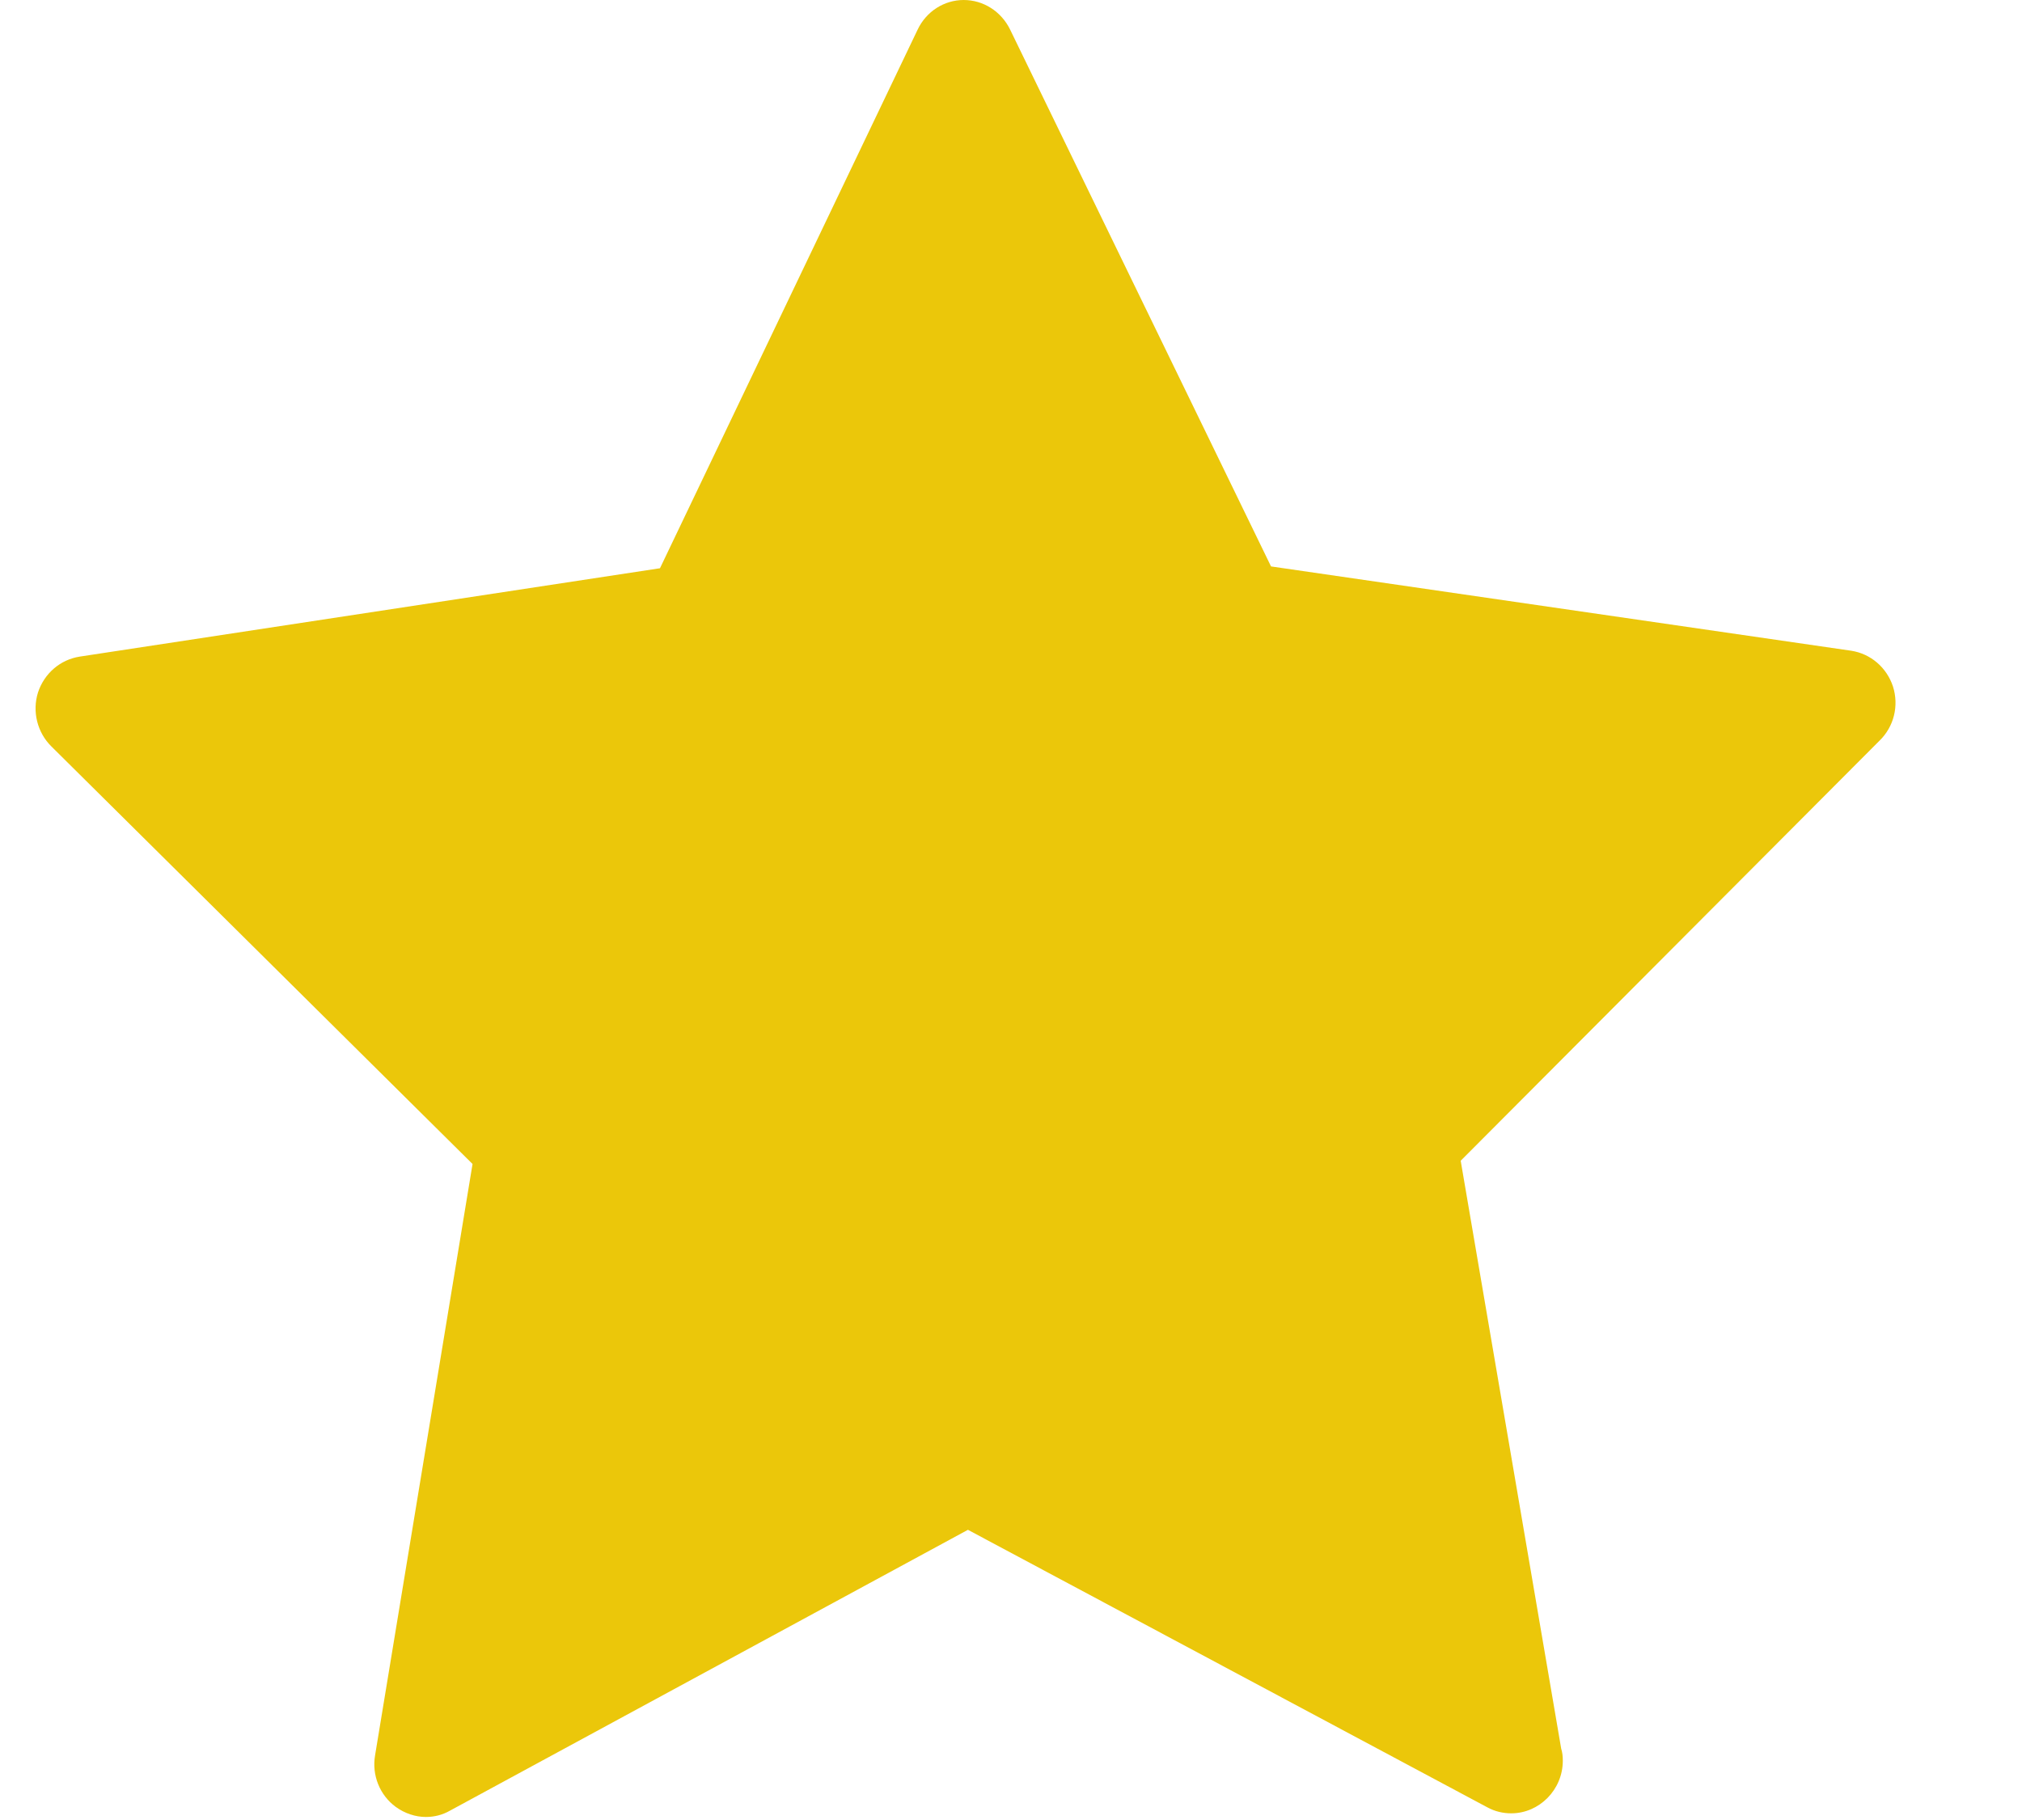 <svg width="10" height="9" viewBox="0 0 10 9" xmlns="http://www.w3.org/2000/svg"><title>1C25A459-AD28-444D-BD68-9967A3803B4A</title><g id="Page-1" fill="none" fill-rule="evenodd"><g id="Статика" transform="translate(-314 -2656)" fill="#EBC70A"><g id="Group-15" transform="translate(200 2434)"><g id="Group-14" transform="translate(79 222)"><g id="flaticon1466084081-svg-copy-3" transform="translate(35.176)"><g id="Capa_1"><path d="M9.186,3.395 C9.155,3.301 9.076,3.233 8.98,3.218 L6.11,2.801 L4.819,0.145 C4.775,0.056 4.687,0 4.59,0 L4.59,0 C4.494,0 4.405,0.056 4.362,0.147 L3.088,2.81 L0.218,3.247 C0.122,3.262 0.043,3.33 0.012,3.424 C-0.018,3.519 0.009,3.623 0.078,3.691 L2.161,5.756 L1.679,8.68 C1.662,8.778 1.702,8.877 1.781,8.935 C1.825,8.967 1.878,8.985 1.93,8.985 C1.972,8.985 2.012,8.975 2.049,8.954 L4.611,7.565 L7.181,8.938 C7.218,8.958 7.258,8.967 7.298,8.967 L7.298,8.967 C7.437,8.967 7.553,8.85 7.553,8.707 C7.553,8.685 7.551,8.666 7.545,8.647 L7.048,5.74 L9.118,3.664 C9.191,3.594 9.216,3.49 9.186,3.395 L9.186,3.395 Z" id="Shape"/></g></g></g></g></g></g></svg>